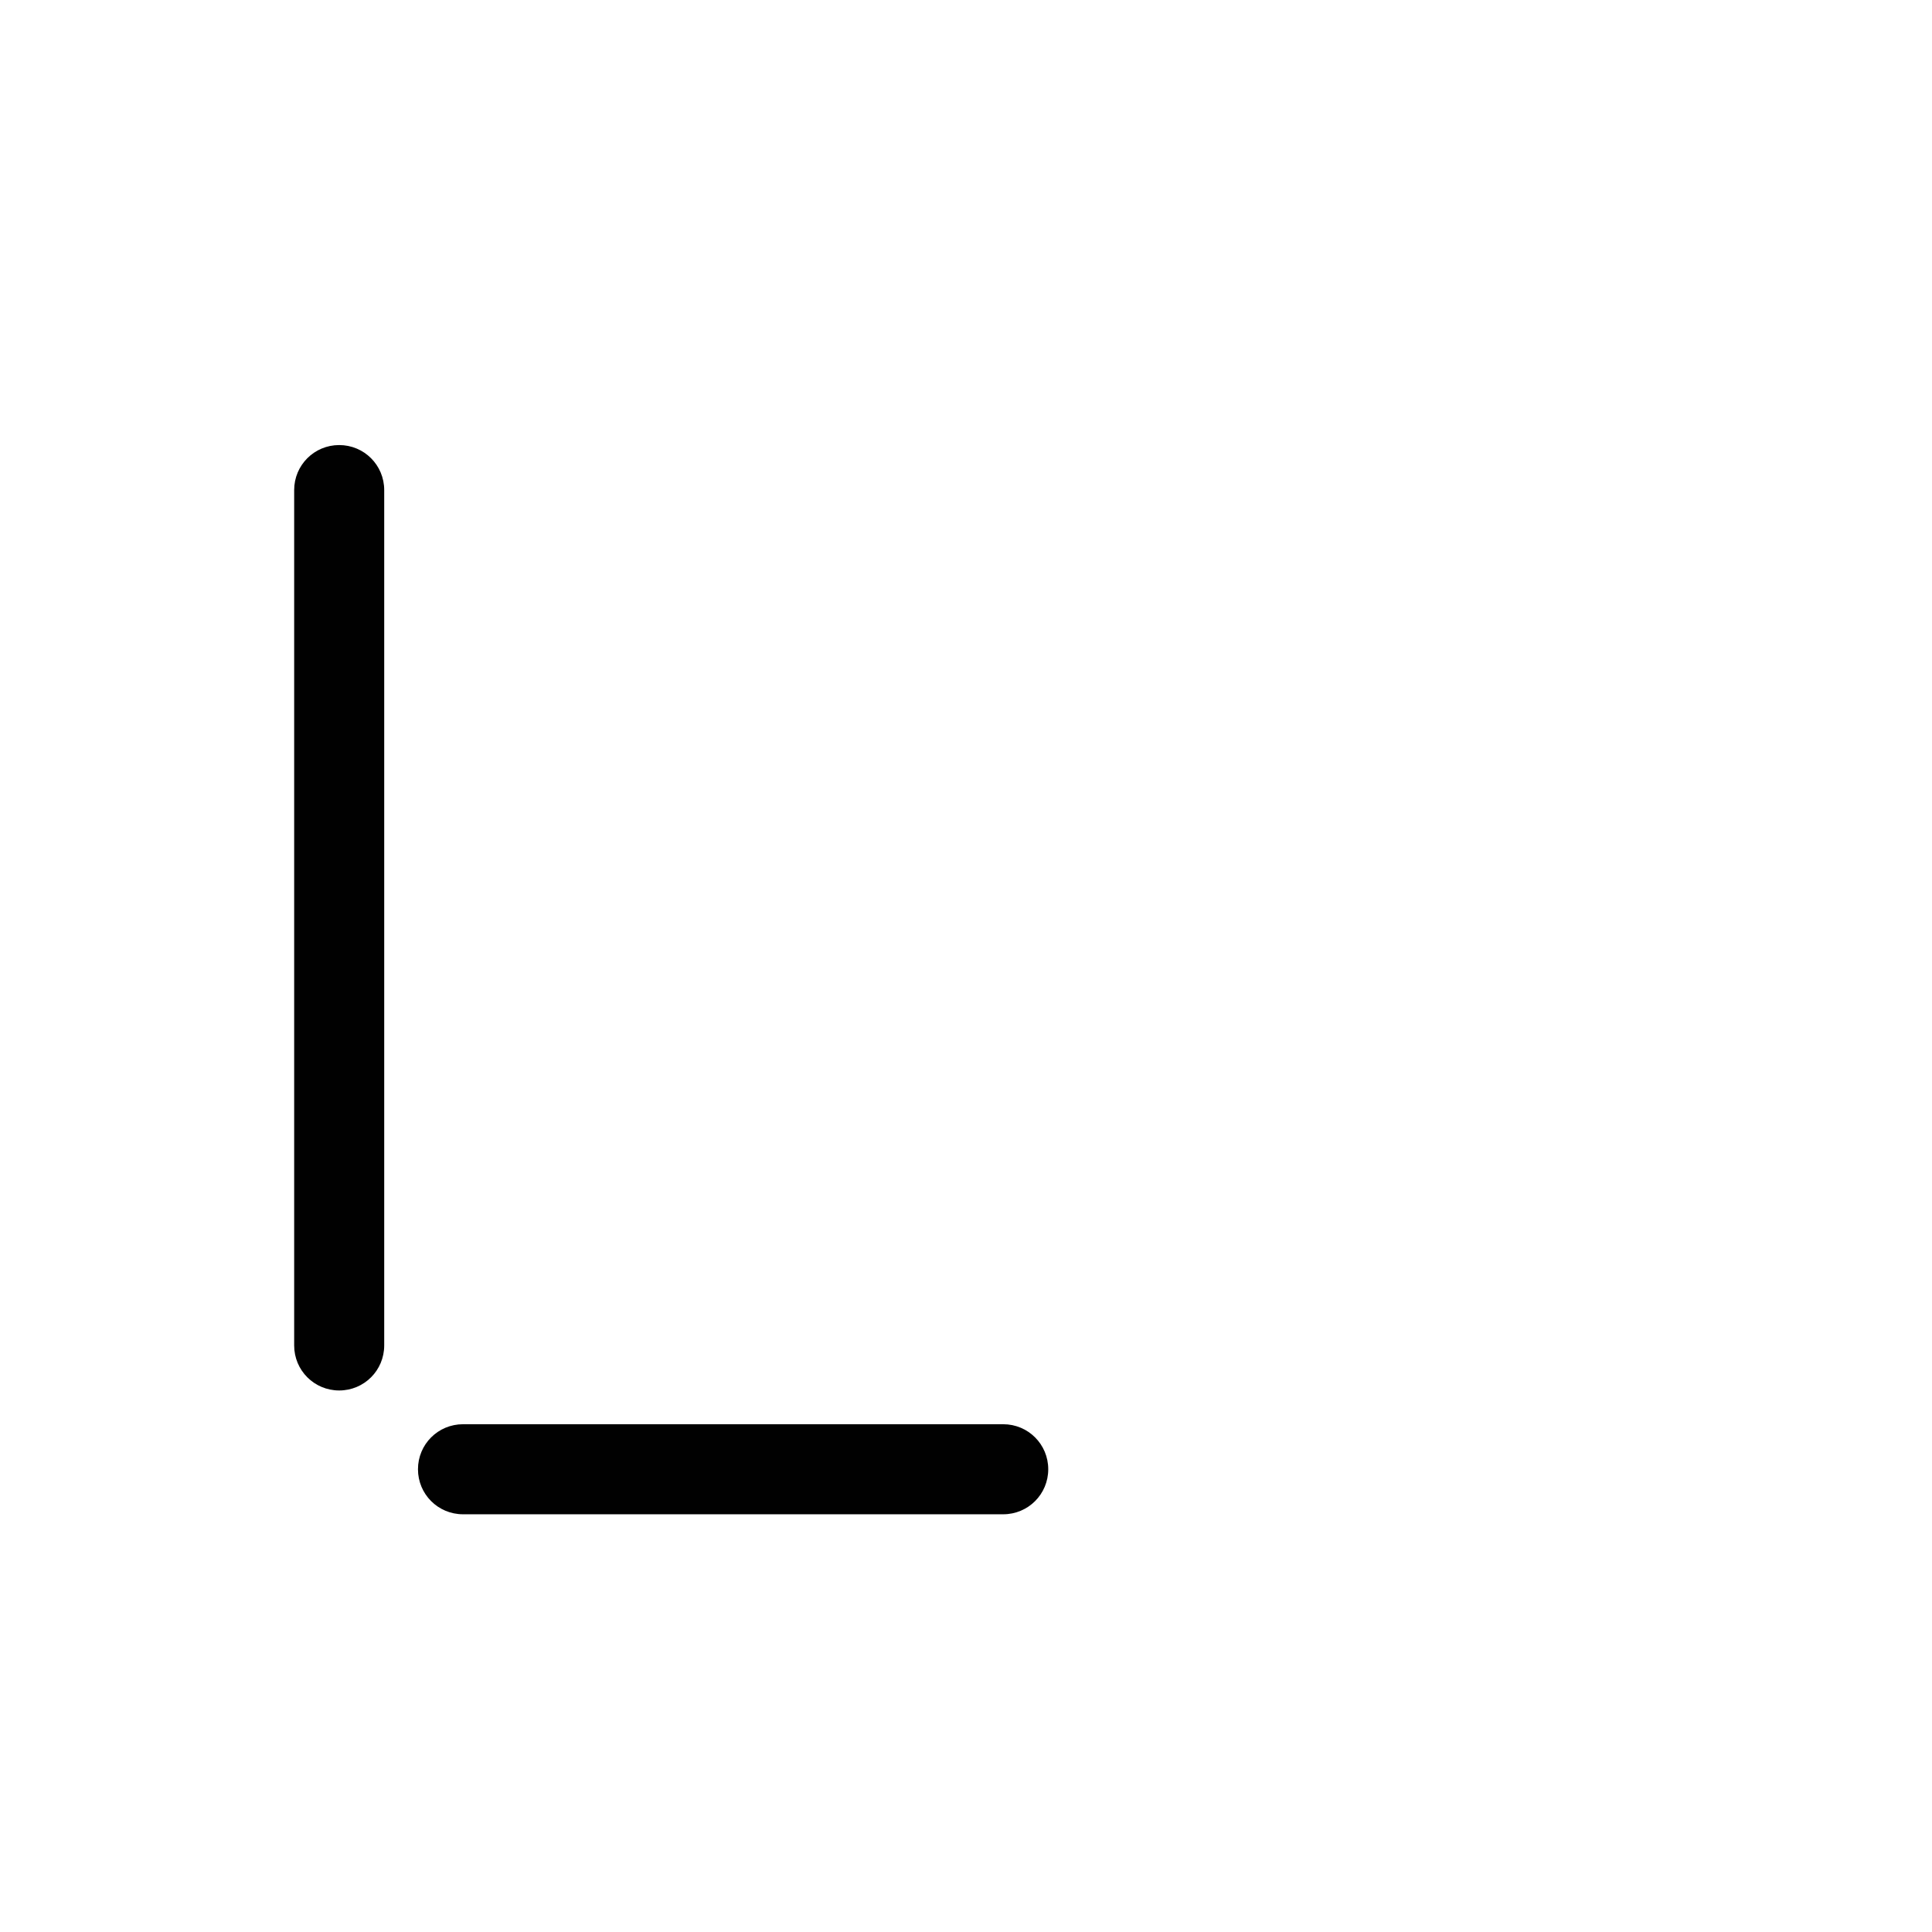 <?xml version="1.0" encoding="UTF-8" standalone="no"?>
<!-- Created with Inkscape (http://www.inkscape.org/) -->

<svg
   xmlns:dc="http://purl.org/dc/elements/1.1/"
   xmlns:cc="http://creativecommons.org/ns#"
   xmlns:rdf="http://www.w3.org/1999/02/22-rdf-syntax-ns#"
   xmlns:svg="http://www.w3.org/2000/svg"
   xmlns="http://www.w3.org/2000/svg"
   xmlns:sodipodi="http://sodipodi.sourceforge.net/DTD/sodipodi-0.dtd"
   xmlns:inkscape="http://www.inkscape.org/namespaces/inkscape"
   width="1000"
   height="1000"
   viewBox="0 0 264.583 264.583"
   version="1.1"
   id="svg8"
   inkscape:version="0.92.4 (5da689c313, 2019-01-14)"
   sodipodi:docname="L.svg">
  <defs
     id="defs2" />
  <sodipodi:namedview
     id="base"
     pagecolor="#ffffff"
     bordercolor="#666666"
     borderopacity="1.0"
     inkscape:pageopacity="0.0"
     inkscape:pageshadow="2"
     inkscape:zoom="0.49497475"
     inkscape:cx="318.4222"
     inkscape:cy="594.6677"
     inkscape:document-units="mm"
     inkscape:current-layer="layer1"
     showgrid="false"
     units="px"
     inkscape:window-width="1600"
     inkscape:window-height="1149"
     inkscape:window-x="0"
     inkscape:window-y="26"
     inkscape:window-maximized="1"
     showguides="true"
     inkscape:guide-bbox="true">
    <sodipodi:guide
       position="0,52.917"
       orientation="0,1"
       id="guide29"
       inkscape:locked="false"
       inkscape:label=""
       inkscape:color="rgb(0,0,255)" />
    <sodipodi:guide
       position="57.15,139.095"
       orientation="0,1"
       id="guide913"
       inkscape:locked="false" />
    <sodipodi:guide
       position="35.606,52.917"
       orientation="1,0"
       id="guide1095"
       inkscape:locked="false" />
    <sodipodi:guide
       position="35.606,203.729"
       orientation="0,1"
       id="guide1097"
       inkscape:locked="false" />
    <sodipodi:guide
       position="143.329,52.917"
       orientation="1,0"
       id="guide1099"
       inkscape:locked="false" />
  </sodipodi:namedview>
  <g
     inkscape:label="Layer 1"
     inkscape:groupmode="layer"
     id="layer1"
     transform="translate(0,-32.417)">
    <path
       style="fill:#010101;fill-opacity:1;fill-rule:nonzero;stroke:#ffffff;stroke-width:0;stroke-miterlimit:4;stroke-dasharray:none;stroke-opacity:1;paint-order:normal"
       d="M 175.287 230 C 162.398 230 152.021 240.376 152.021 253.266 L 152.021 288.162 L 152.021 390.439 L 152.021 522.379 L 152.021 603.809 L 152.021 669.494 L 152.021 695.305 C 152.021 708.194 162.398 718.572 175.287 718.572 C 188.177 718.572 198.553 708.194 198.553 695.305 L 198.553 660.408 L 198.553 533.719 L 198.553 426.191 L 198.553 344.764 L 198.553 270.99 L 198.553 253.266 C 198.553 240.376 188.177 230 175.287 230 z M 239.268 736.02 C 226.378 736.02 216.002 746.396 216.002 759.285 C 216.002 772.175 226.378 782.553 239.268 782.553 L 274.164 782.553 L 424.027 782.553 L 483.553 782.553 L 510.506 782.553 L 518.449 782.553 C 531.339 782.553 541.715 772.175 541.715 759.285 C 541.715 746.396 531.339 736.02 518.449 736.02 L 510.506 736.02 L 483.553 736.02 L 424.027 736.02 L 274.164 736.02 L 239.268 736.02 z "
       transform="matrix(0.265,0,0,0.265,0,32.417)"
       id="rect1235" />
  </g>
</svg>
